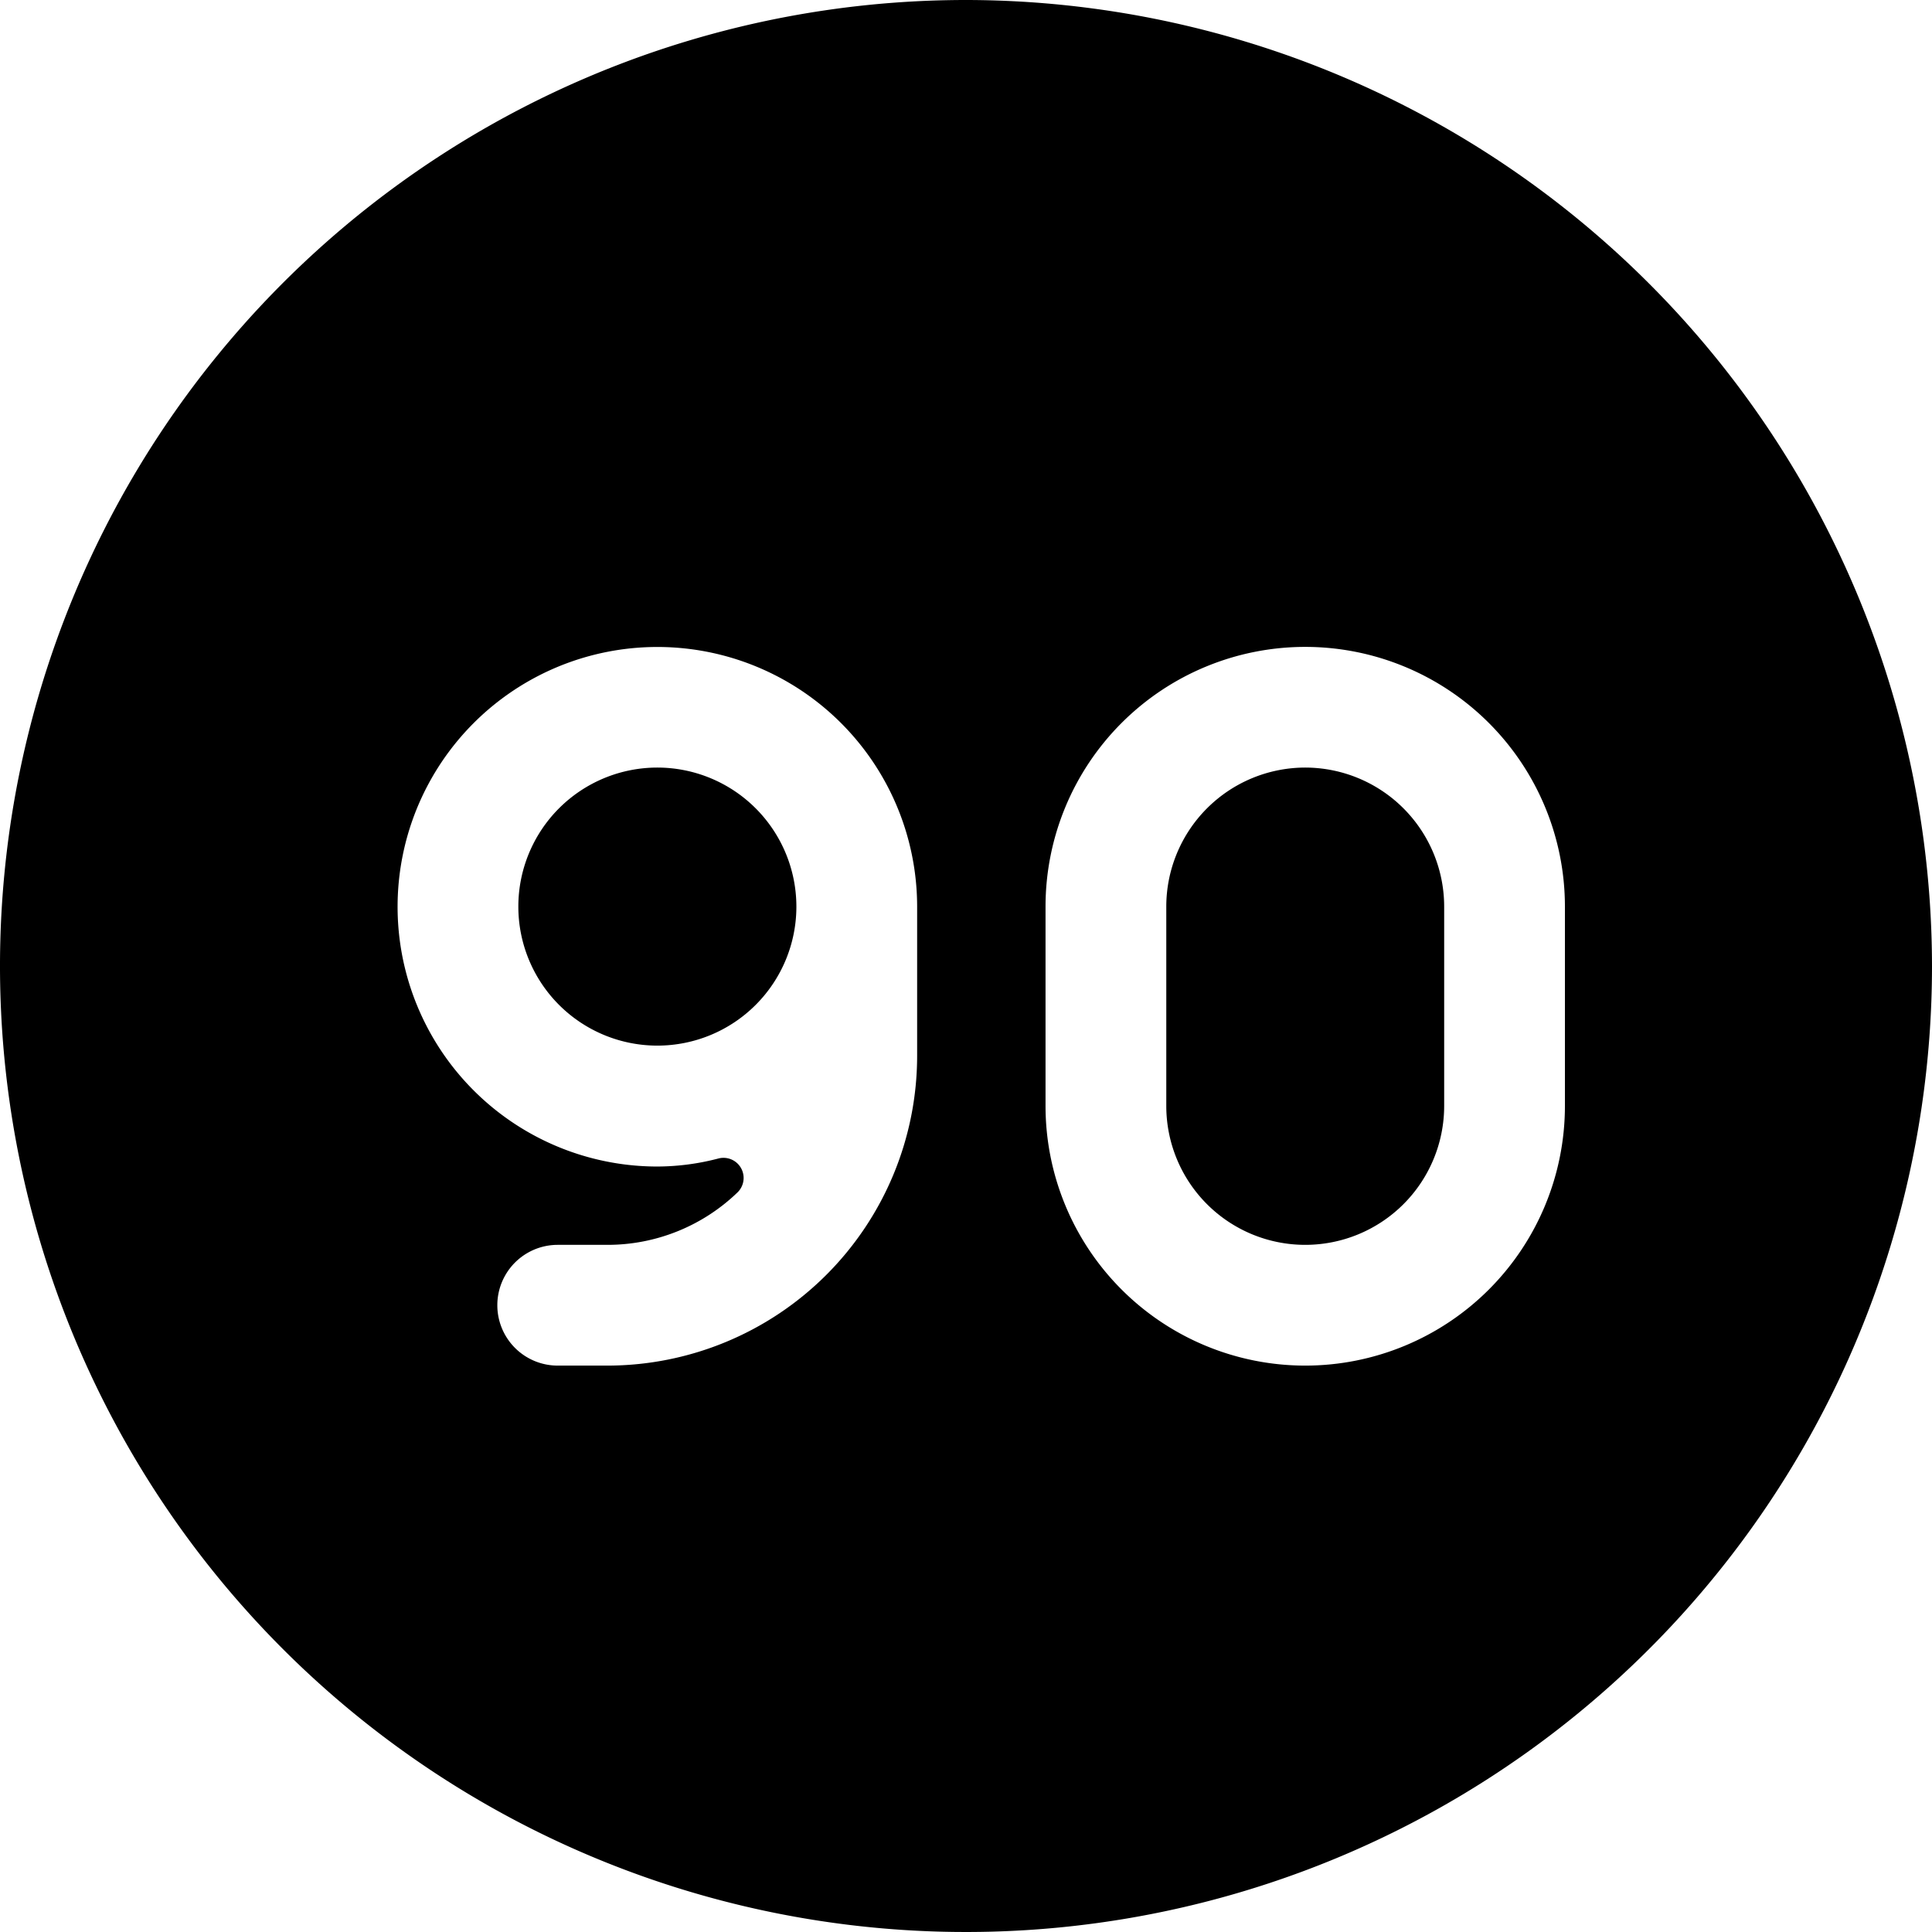<svg xmlns="http://www.w3.org/2000/svg" viewBox="0 0 24 24"><title>road-sign-speed-limit-90</title><path d="M16.214,9.535a1.728,1.728,0,0,0-1.726,1.727v2.476a1.726,1.726,0,0,0,3.452,0V11.262A1.728,1.728,0,0,0,16.214,9.535Z"/><path d="M8.166,9.535a1.727,1.727,0,1,0,1.727,1.727A1.728,1.728,0,0,0,8.166,9.535Z"/><path d="M12,0A12,12,0,1,0,24,12,12.013,12.013,0,0,0,12,0Zm-.607,13.119a3.85,3.85,0,0,1-3.846,3.845H6.928a.75.75,0,0,1,0-1.5h.619a2.325,2.325,0,0,0,1.613-.65.25.25,0,0,0-.235-.423,3.019,3.019,0,0,1-.759.1,3.227,3.227,0,1,1,3.227-3.226Zm8.047.619a3.226,3.226,0,0,1-6.452,0V11.262a3.226,3.226,0,1,1,6.452,0Z"/></svg>